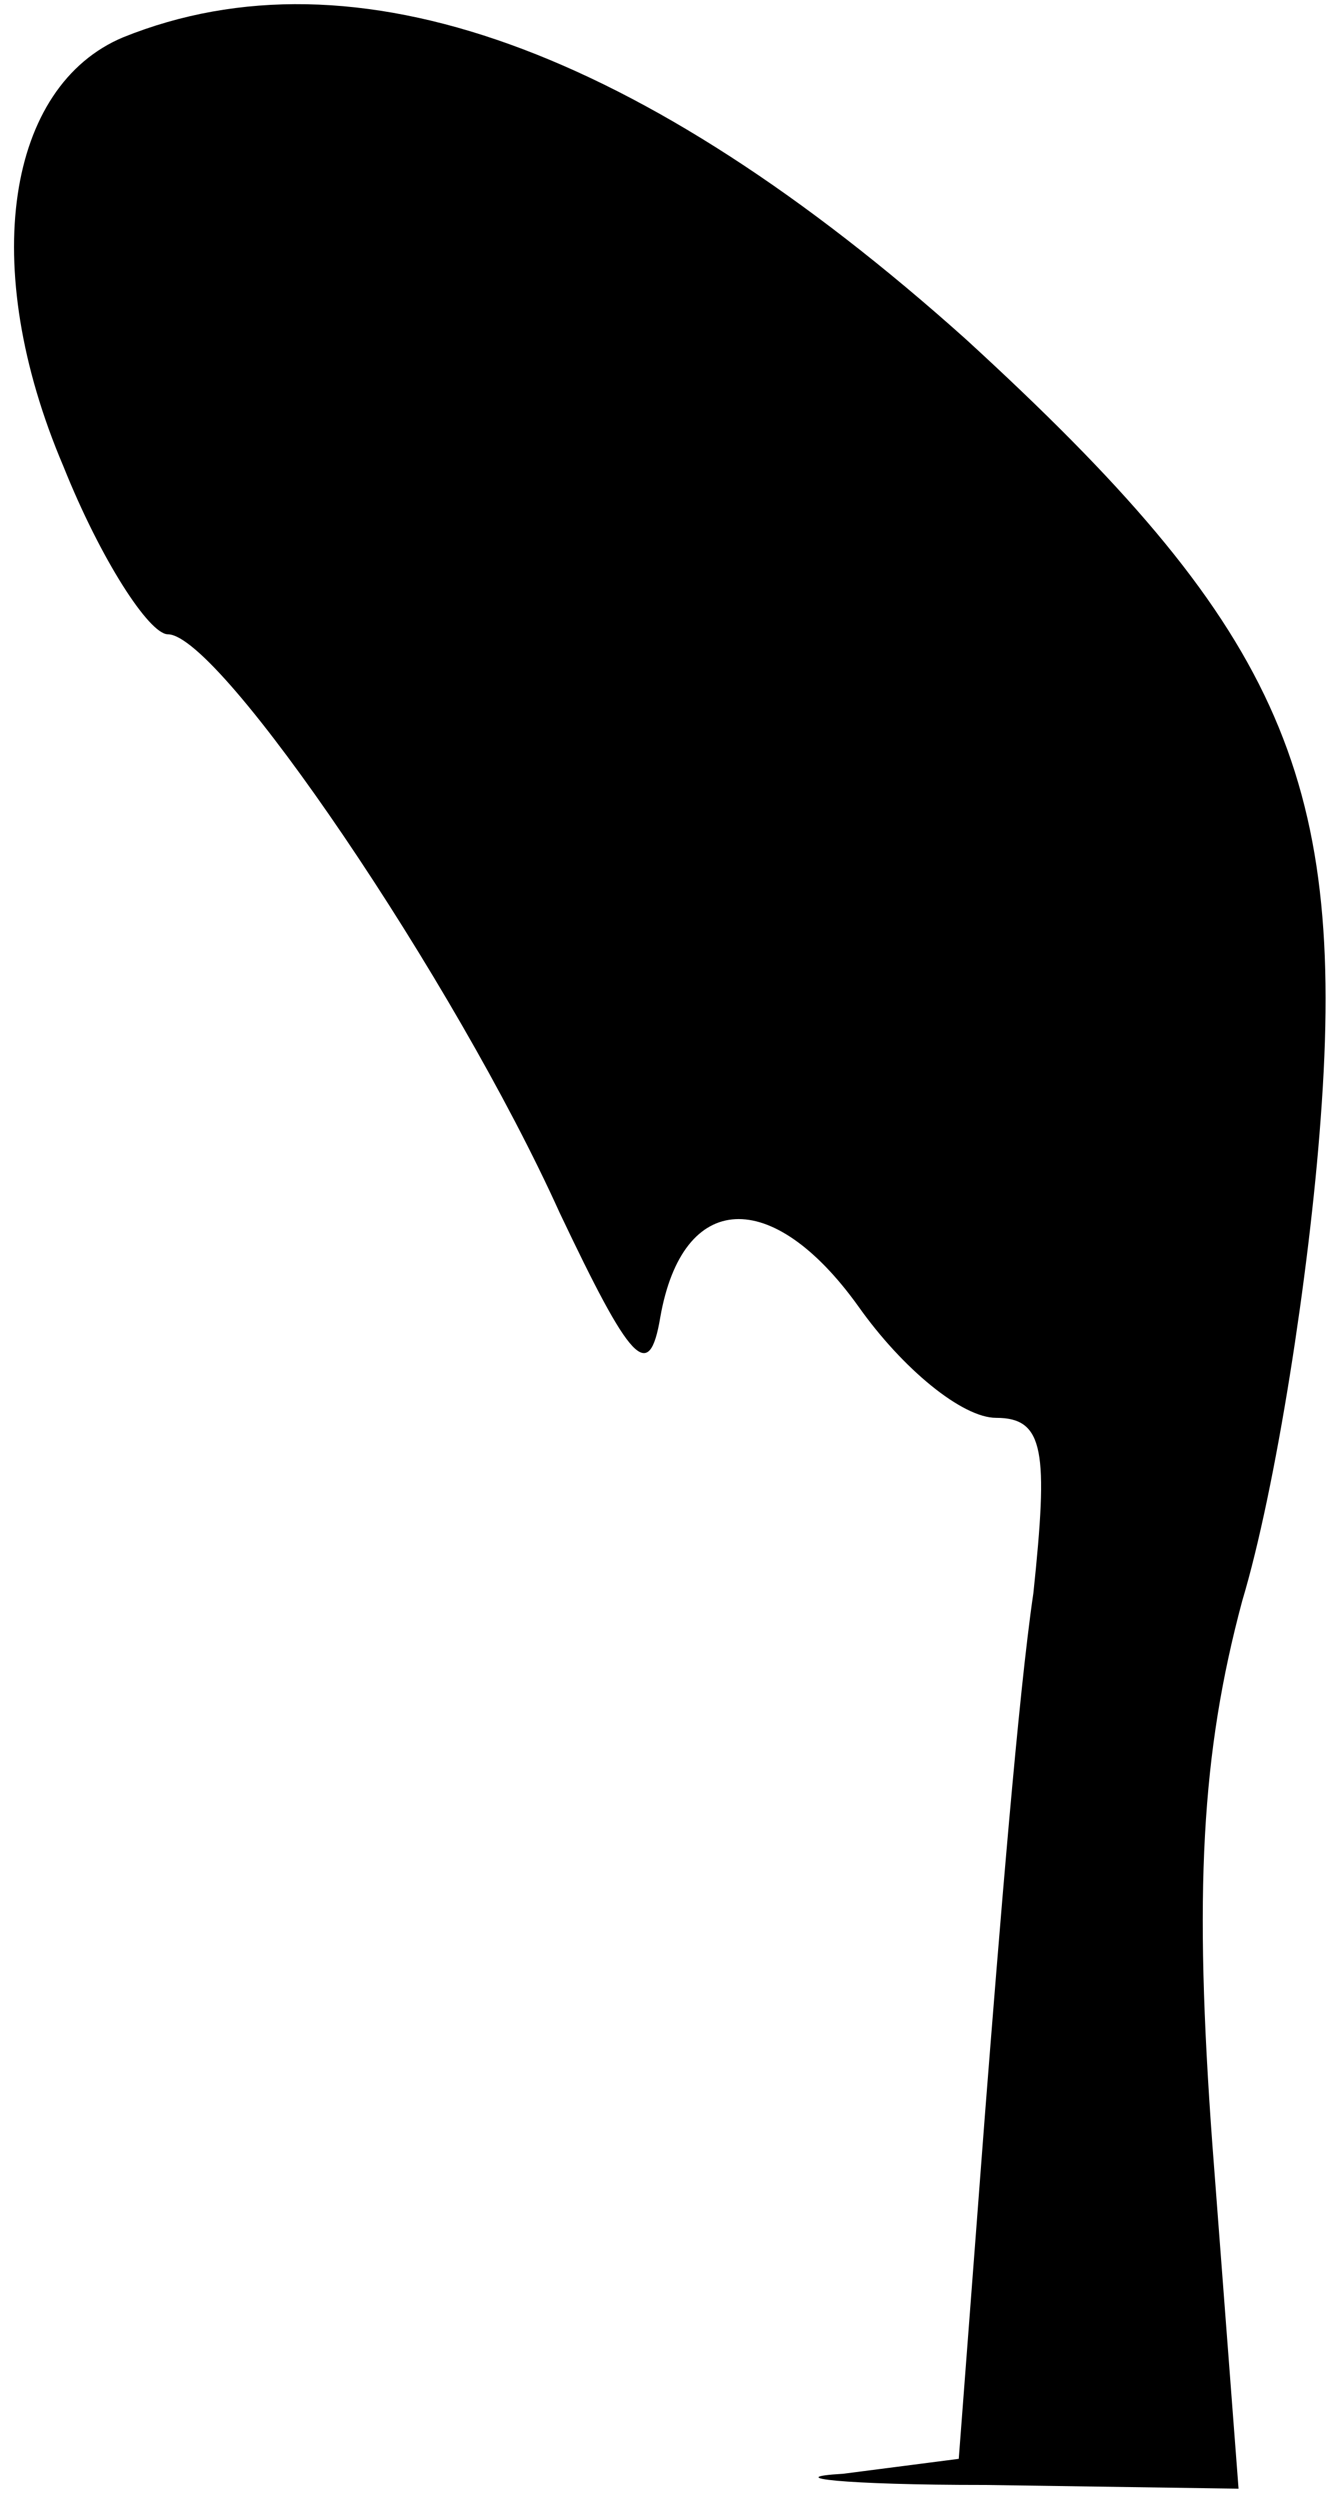 <?xml version="1.0" standalone="no"?>
<!DOCTYPE svg PUBLIC "-//W3C//DTD SVG 20010904//EN"
 "http://www.w3.org/TR/2001/REC-SVG-20010904/DTD/svg10.dtd">
<svg version="1.0" xmlns="http://www.w3.org/2000/svg"
 width="36pt" height="67pt" viewBox="0 0 36 67"
 preserveAspectRatio="xMidYMid meet">
<g transform="translate(0,67) scale(0.1,-0.1)"
fill="#000000" stroke="none">
<path fill="#000000" stroke="none" d="M33 660 c-31 -13 -39 -61 -16 -115 10
-25 23 -45 28 -45 14 0 77 -93 105 -155 19 -40 24 -46 27 -28 6 34 30 35 53 3
12 -17 28 -30 37 -30 13 0 14 -9 10 -47 -4 -27 -9 -89 -13 -140 l-7 -92 -31
-4 c-17 -1 0 -3 38 -3 l68 -1 -7 92 c-5 68 -3 105 8 146 9 30 18 88 21 129 7
93 -12 133 -95 209 -87 78 -164 106 -226 81z"/>
</g>
</svg>
